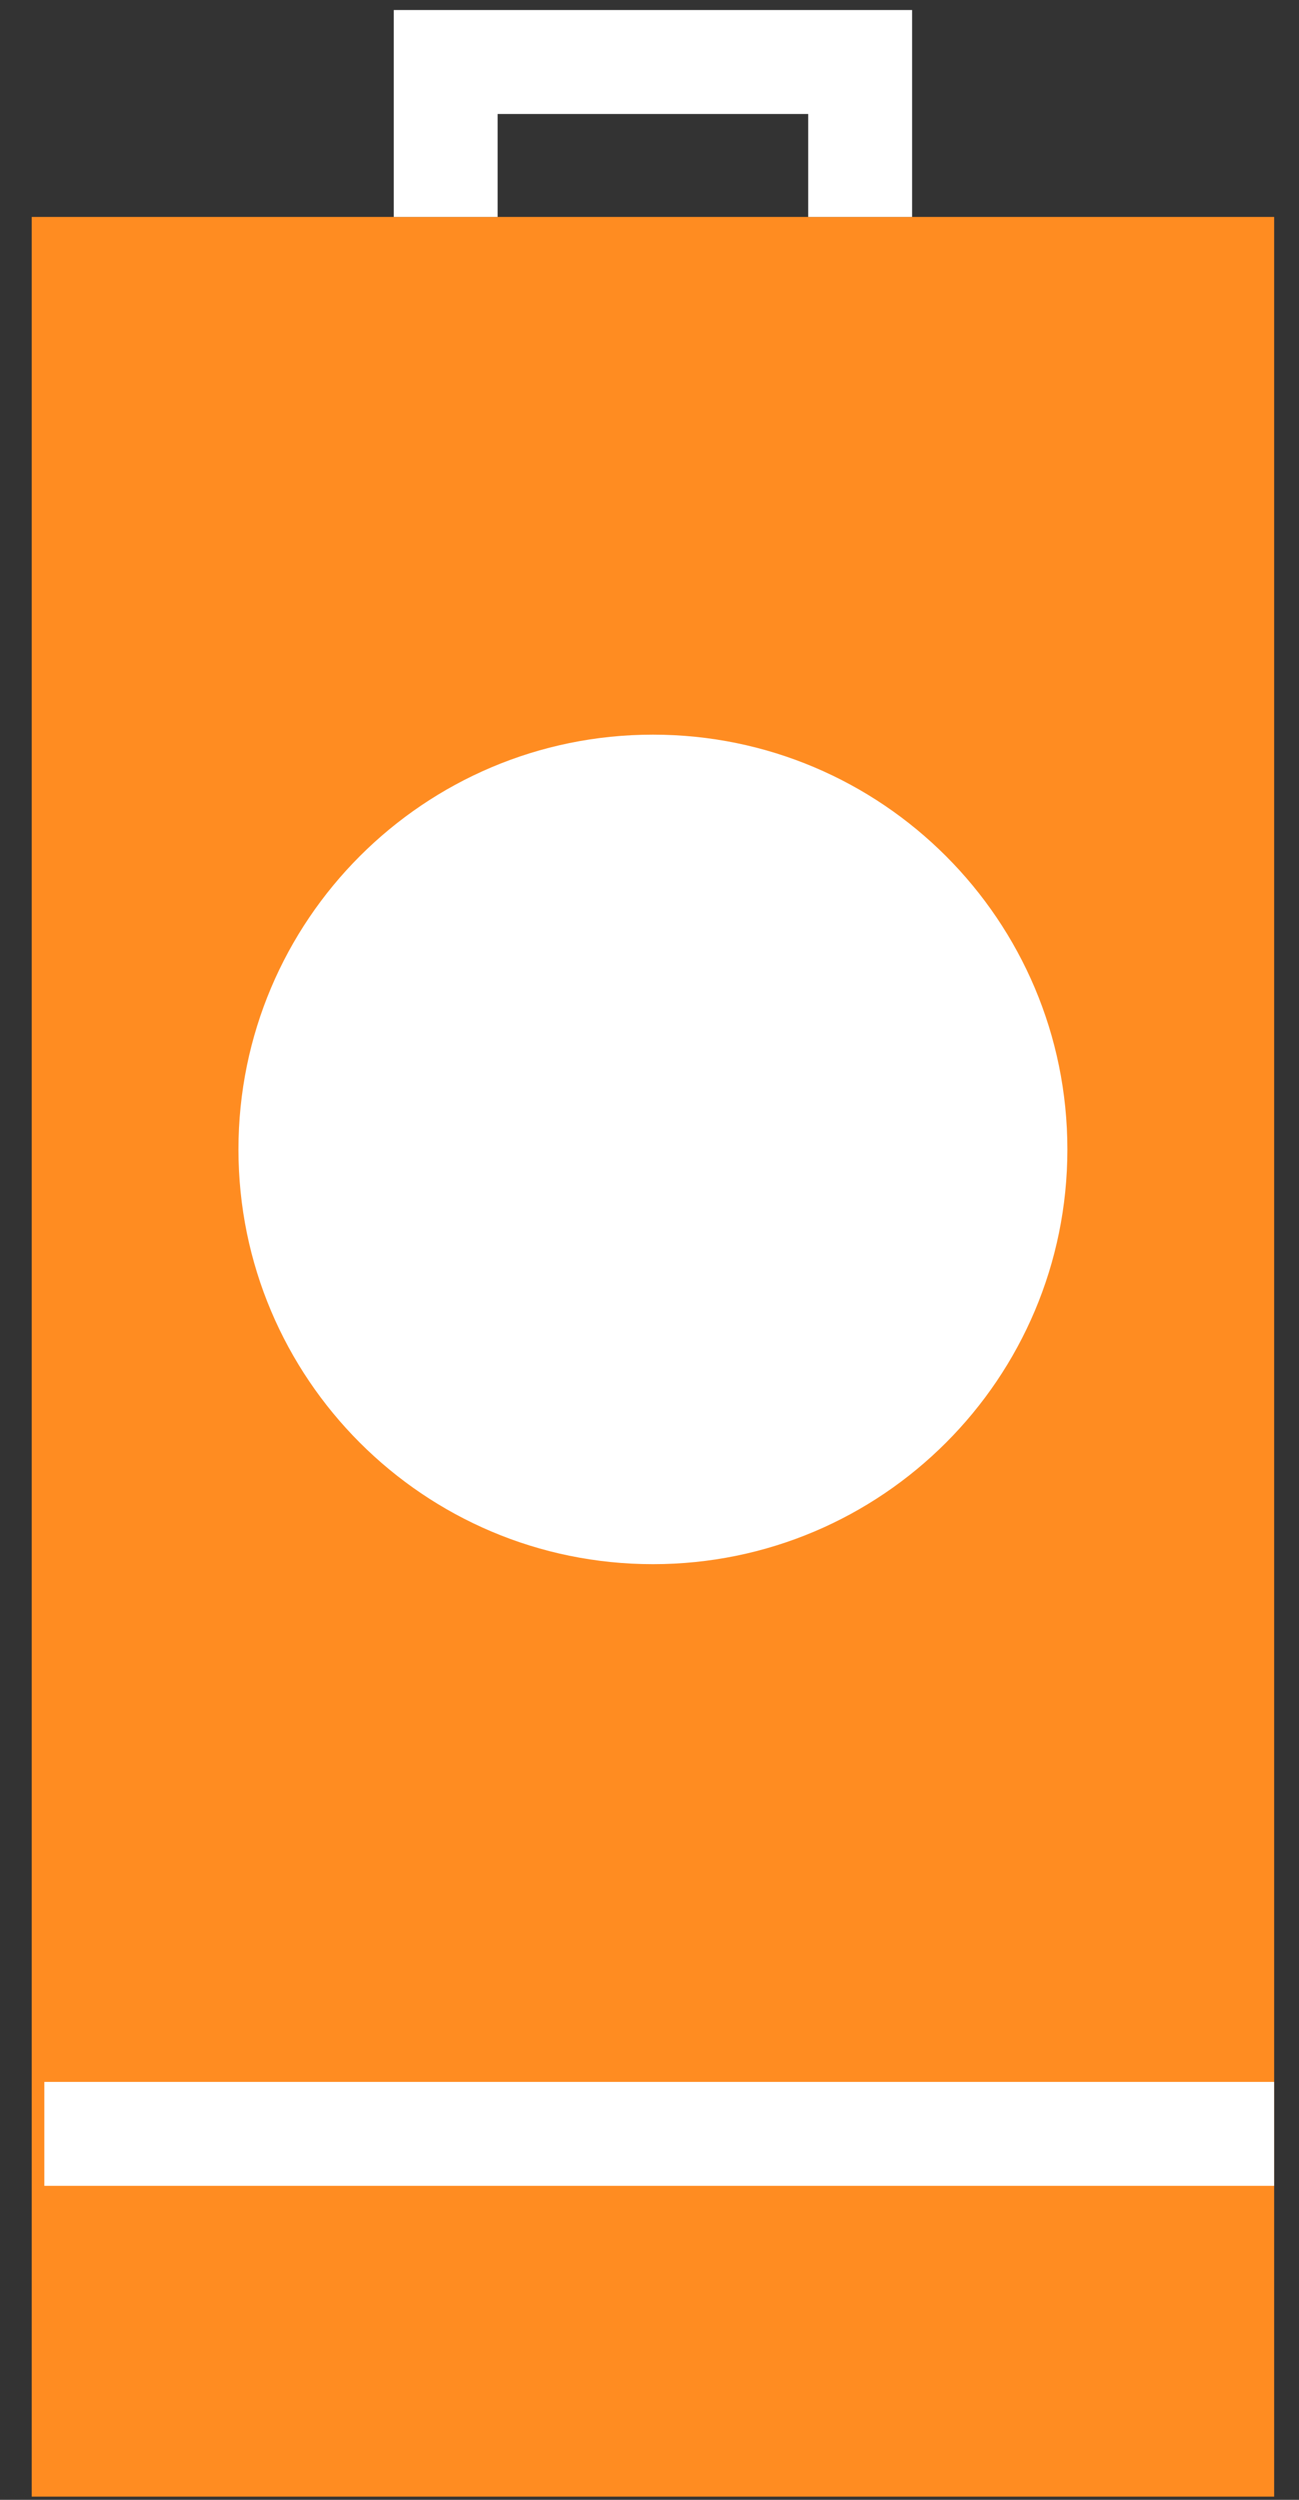 <svg width="39" height="75" viewBox="0 0 39 75" fill="none" xmlns="http://www.w3.org/2000/svg">
<rect x="0" y="0" width="39" height="75" fill="#333333" stroke="none"/>
<path d="M38.254 6.509H0.952V74.904H38.254V6.509Z" fill="#FF8C21"/>
<path d="M27.384 6.509H24.265V3.42H14.94V6.509H11.822V0.301H27.384V6.509Z" fill="white"/>
<path d="M38.253 62.461H1.331V65.579H38.253V62.461Z" fill="white"/>
<path d="M19.603 46.928C26.475 46.928 32.046 41.357 32.046 34.485C32.046 27.612 26.475 22.041 19.603 22.041C12.73 22.041 7.159 27.612 7.159 34.485C7.159 41.357 12.73 46.928 19.603 46.928Z" fill="white"/>
<path d="M21.176 41.42L18.408 40.022L20.39 36.058H14.182L18.408 27.578L21.176 28.977L19.195 32.94H25.431L21.176 41.42Z" fill="white"/>
</svg>
